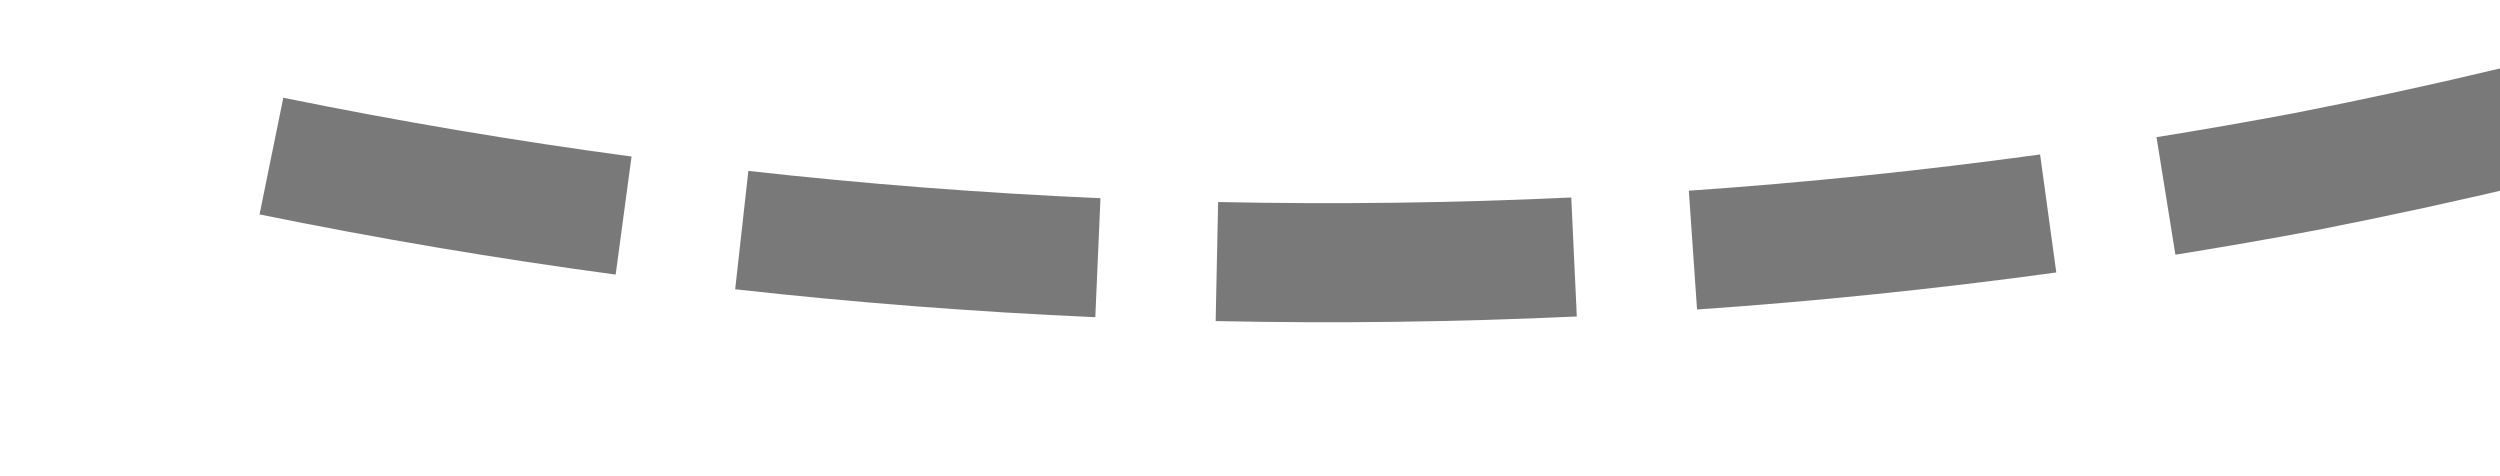 ﻿<?xml version="1.0" encoding="utf-8"?>
<svg version="1.1" xmlns:xlink="http://www.w3.org/1999/xlink" width="42px" height="8px" viewBox="210 500  42 8" xmlns="http://www.w3.org/2000/svg">
  <g transform="matrix(-0.174 -0.985 0.985 -0.174 -225.23 819.009 )">
    <path d="M 231.881 501.589  C 232.309 499.658  232.803 497.743  233.361 495.845  L 231.442 495.281  C 230.871 497.222  230.367 499.181  229.928 501.156  L 231.881 501.589  Z M 230.517 509.378  C 230.77 507.416  231.089 505.464  231.474 503.524  L 229.512 503.135  C 229.119 505.119  228.792 507.116  228.533 509.122  L 230.517 509.378  Z M 229.859 517.258  C 229.935 515.281  230.077 513.308  230.286 511.342  L 228.297 511.131  C 228.083 513.142  227.938 515.16  227.86 517.181  L 229.859 517.258  Z M 229.94 525.156  C 229.869 523.967  229.822 522.776  229.8 521.585  C 229.791 520.802  229.793 520.018  229.805 519.234  L 227.806 519.203  C 227.793 520.007  227.791 520.811  227.8 521.615  C 227.823 522.836  227.871 524.056  227.943 525.275  L 229.94 525.156  Z M 230.765 533.02  C 230.471 531.065  230.242 529.1  230.08 527.129  L 228.087 527.292  C 228.252 529.308  228.486 531.318  228.788 533.318  L 230.765 533.02  Z M 232.295 540.778  C 231.825 538.857  231.421 536.921  231.082 534.972  L 229.112 535.315  C 229.458 537.307  229.872 539.288  230.352 541.253  L 232.295 540.778  Z M 234.515 548.367  C 233.875 546.496  233.298 544.604  232.785 542.694  L 230.854 543.212  C 231.378 545.166  231.968 547.101  232.623 549.015  L 234.515 548.367  Z M 233.94 493.955  C 234.54 492.07  235.204 490.207  235.93 488.367  L 234.07 487.633  C 233.327 489.514  232.648 491.42  232.034 493.347  L 233.94 493.955  Z M 226.29 551.468  L 236 555  L 240.317 545.613  L 226.29 551.468  Z " fill-rule="nonzero" fill="#797979" stroke="none" />
  </g>
</svg>
